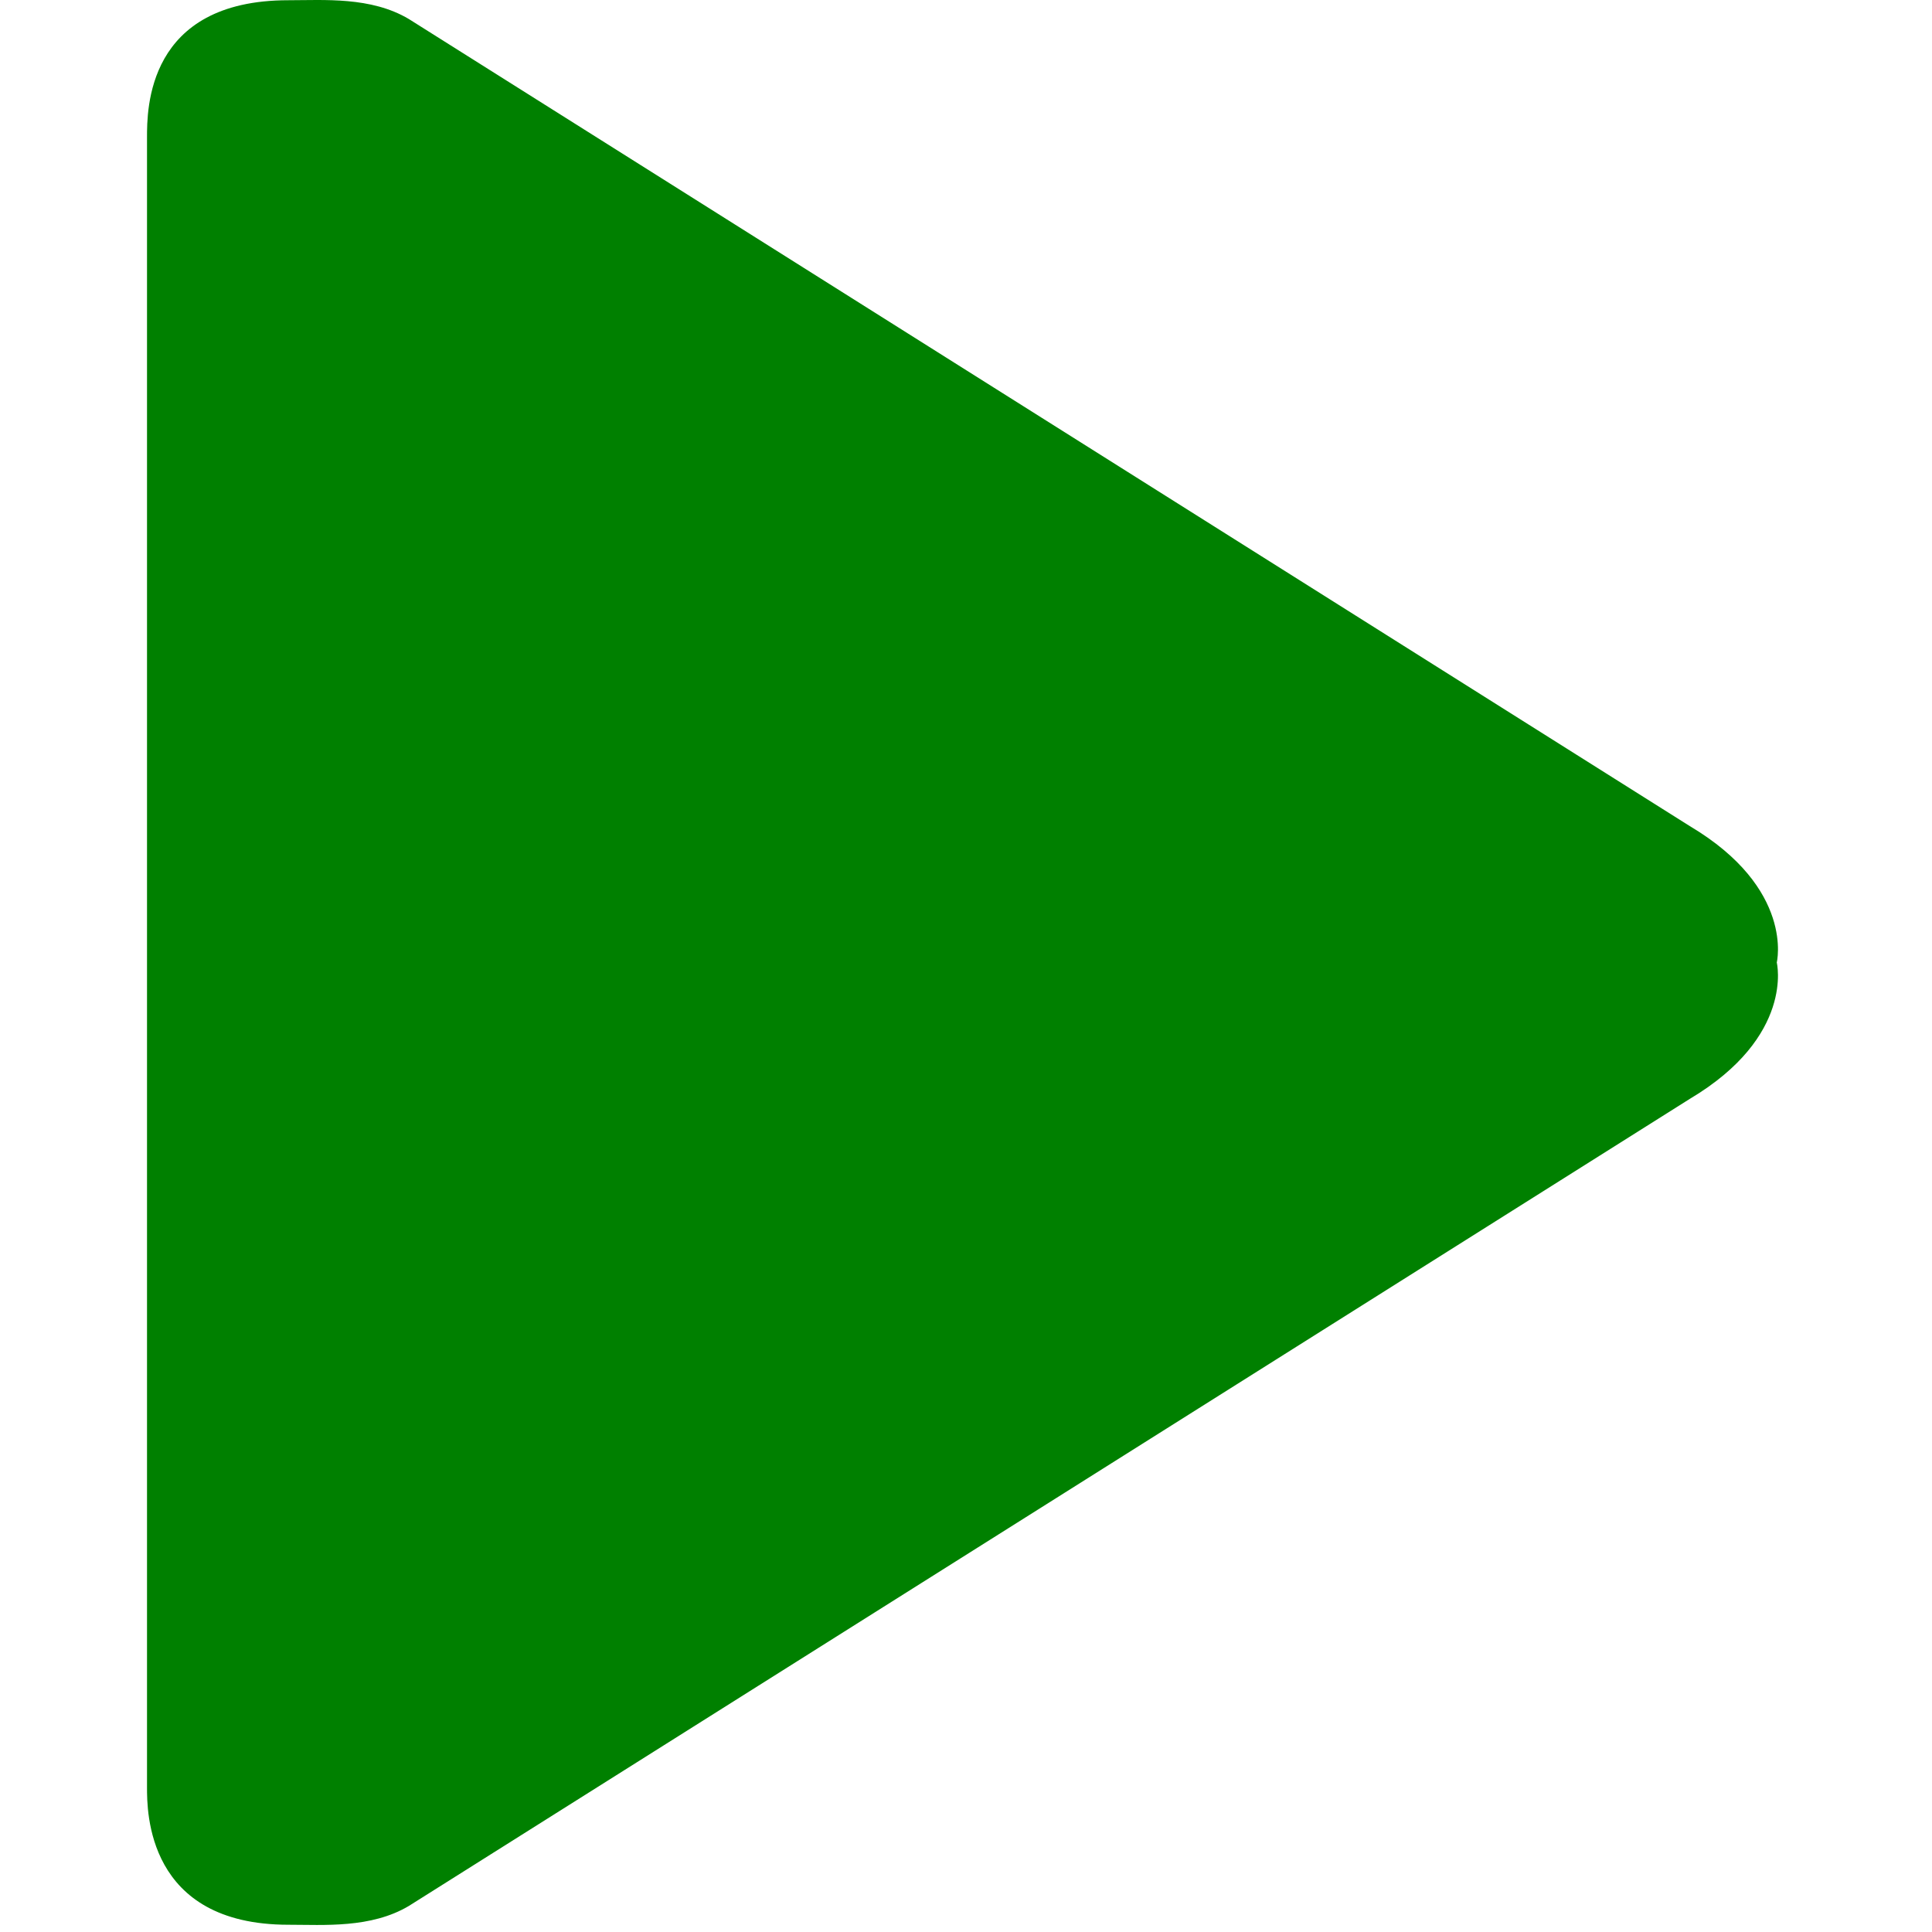 <?xml version="1.0" encoding="UTF-8" standalone="no"?>
<!DOCTYPE svg PUBLIC "-//W3C//DTD SVG 1.1//EN" "http://www.w3.org/Graphics/SVG/1.1/DTD/svg11.dtd">
<svg width="100%" height="100%" viewBox="0 0 233 233" version="1.1" xmlns="http://www.w3.org/2000/svg" xmlns:xlink="http://www.w3.org/1999/xlink" xml:space="preserve" xmlns:serif="http://www.serif.com/" style="fill-rule:evenodd;clip-rule:evenodd;stroke-linejoin:round;stroke-miterlimit:1.414;">
    <path id="Play" d="M203.791,99.628L49.307,2.294C44.74,-0.425 39.069,0.028 34.786,0.028C17.654,0.028 17.73,13.255 17.73,16.606L17.73,215.546C17.73,218.379 17.655,232.125 34.786,232.125C39.069,232.125 44.741,232.576 49.307,229.858L203.79,132.525C216.47,124.98 214.279,116.076 214.279,116.076C214.279,116.076 216.471,107.172 203.791,99.628Z" style="fill:rgb(0,128,0);"/>
</svg>
